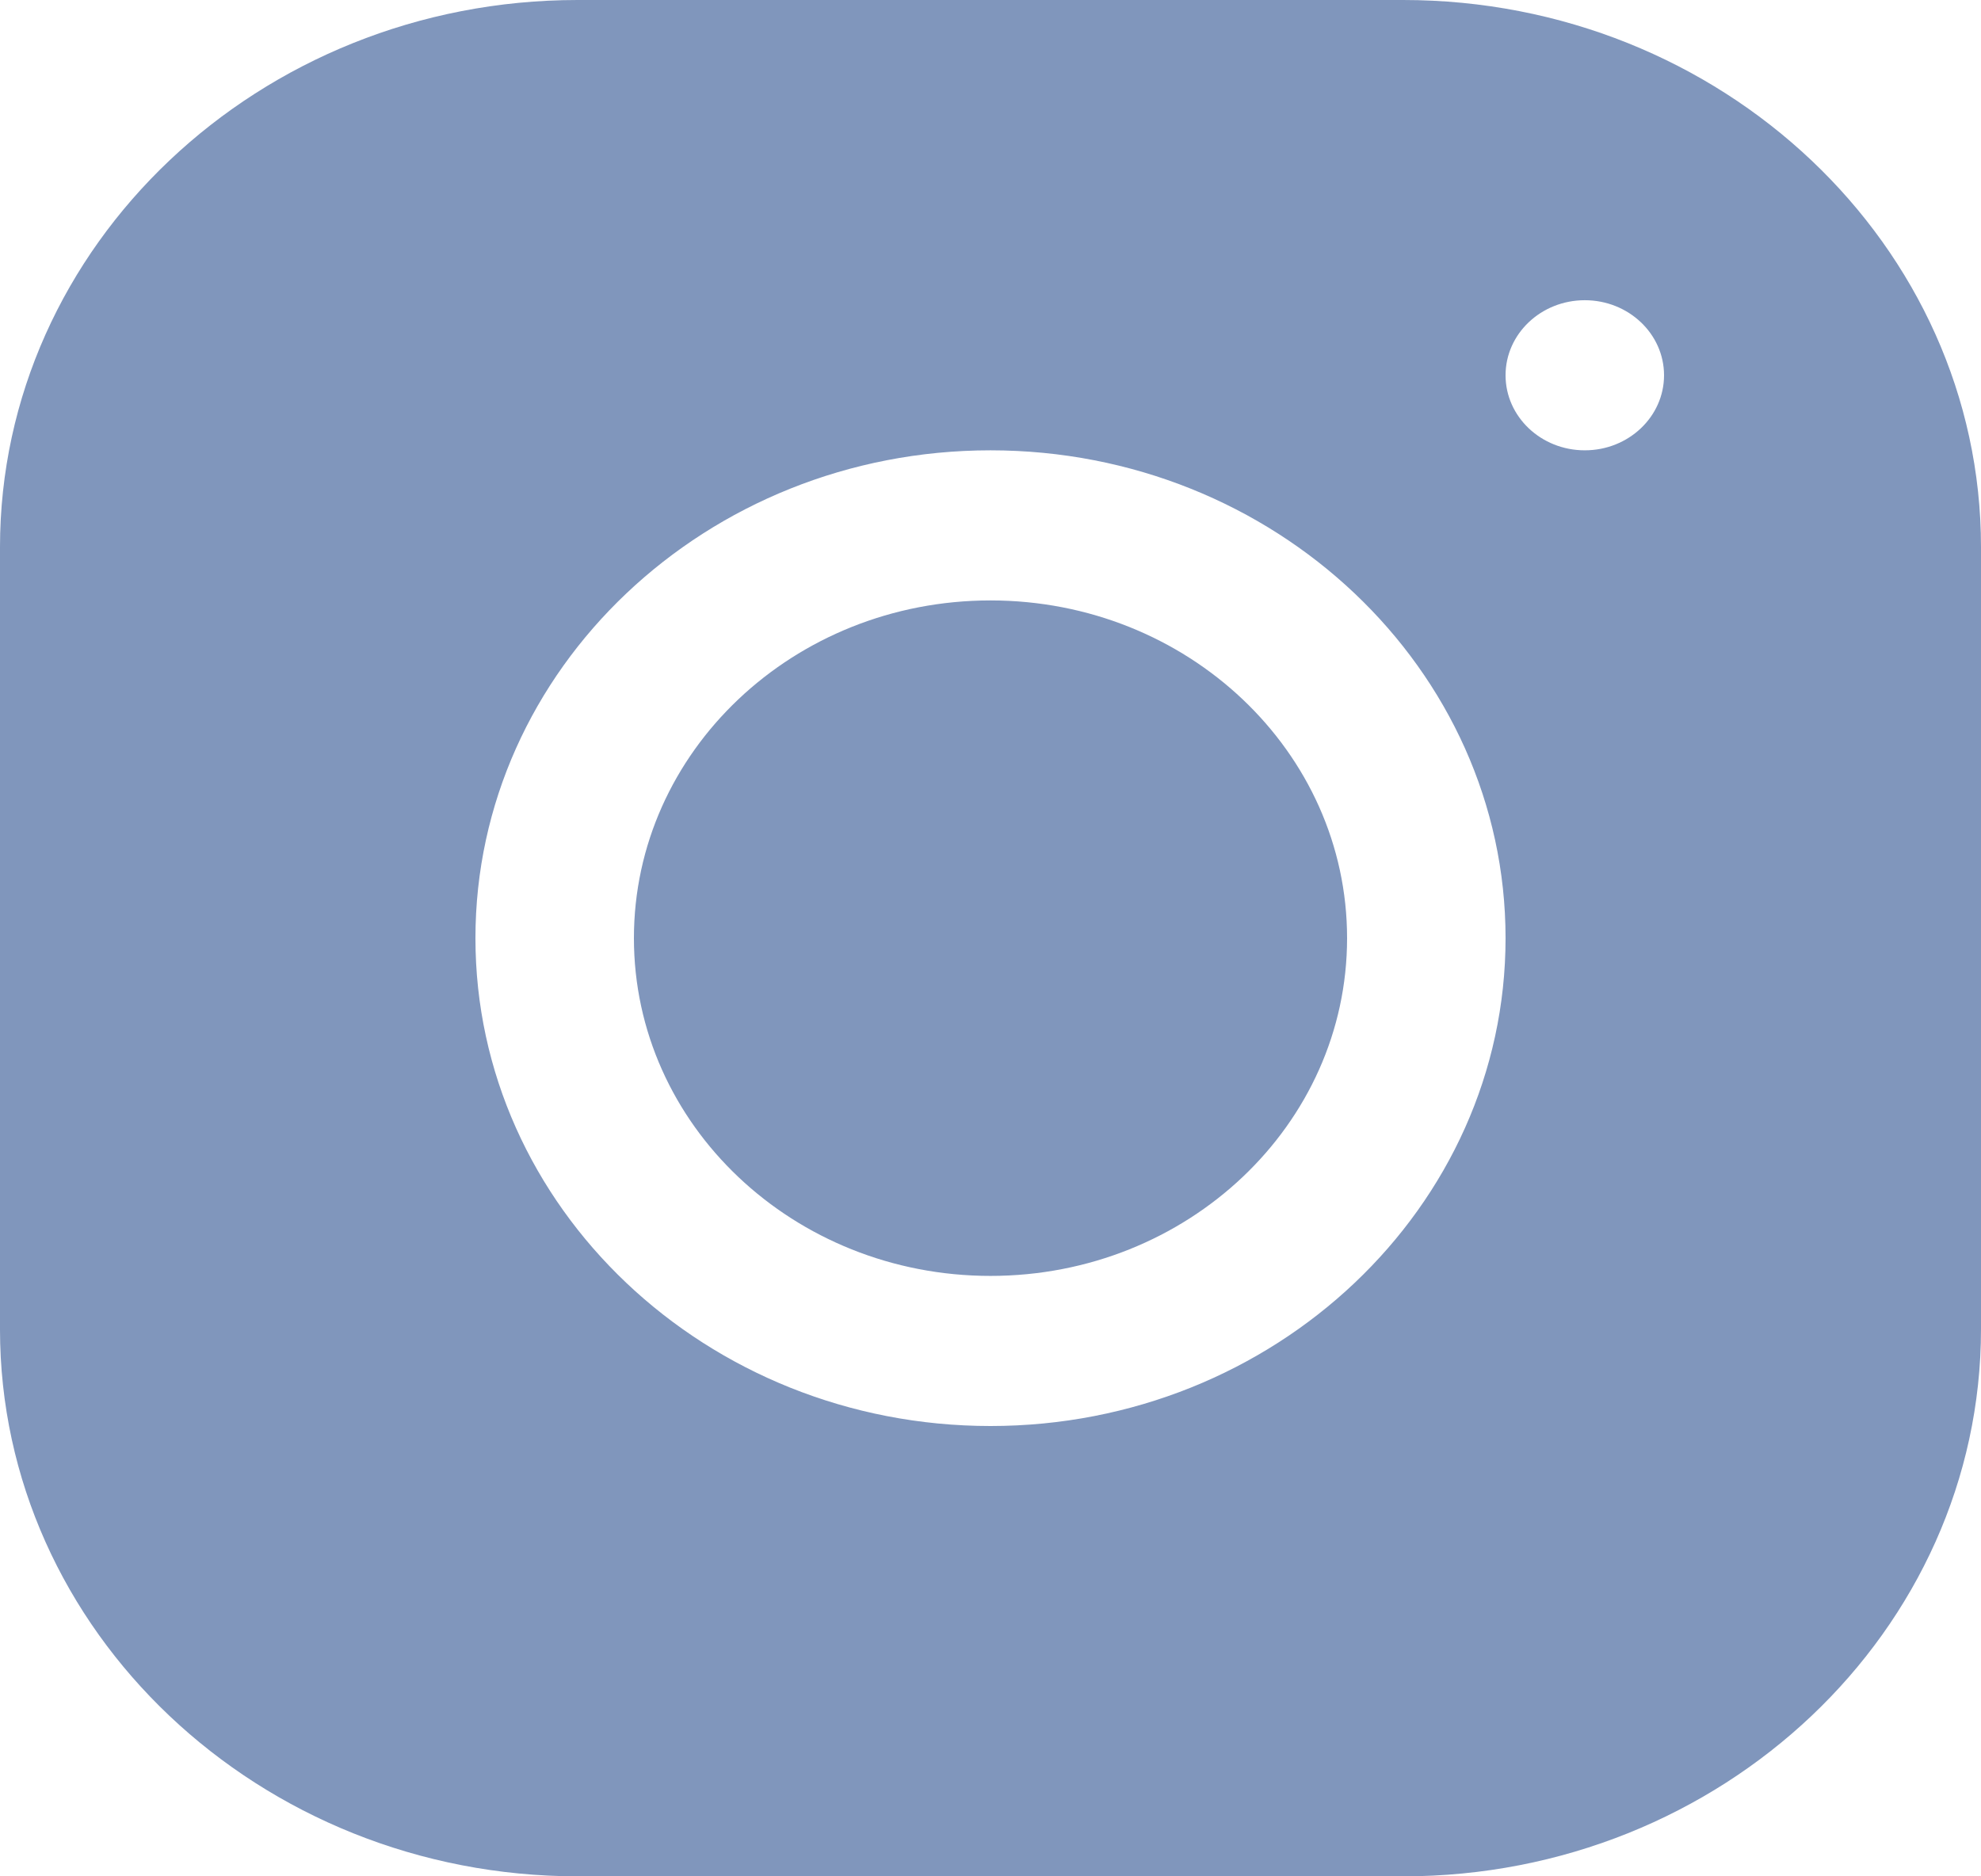 <svg width="19" height="18" viewBox="0 0 19 18" fill="none" xmlns="http://www.w3.org/2000/svg">
<path d="M5.54 0C2.486 0 -6.10352e-05 2.356 -6.10352e-05 5.251V12.751C-6.10352e-05 15.645 2.487 18 5.543 18H13.459C16.514 18 19 15.644 19 12.749V5.249C19 2.355 16.513 0 13.457 0H5.54ZM15.2 2.88C15.62 2.88 15.96 3.203 15.96 3.6C15.96 3.997 15.62 4.32 15.2 4.32C14.78 4.32 14.44 3.997 14.44 3.6C14.44 3.203 14.78 2.88 15.2 2.88ZM9.5 4.32C12.225 4.32 14.44 6.419 14.44 9C14.44 11.581 12.224 13.68 9.5 13.68C6.775 13.68 4.56 11.581 4.56 9C4.56 6.419 6.775 4.32 9.5 4.32ZM9.5 5.76C7.611 5.76 6.08 7.21 6.08 9C6.08 10.79 7.611 12.24 9.5 12.24C11.389 12.24 12.92 10.79 12.92 9C12.92 7.21 11.389 5.76 9.5 5.76Z" fill="#8096BC"/>
</svg>

